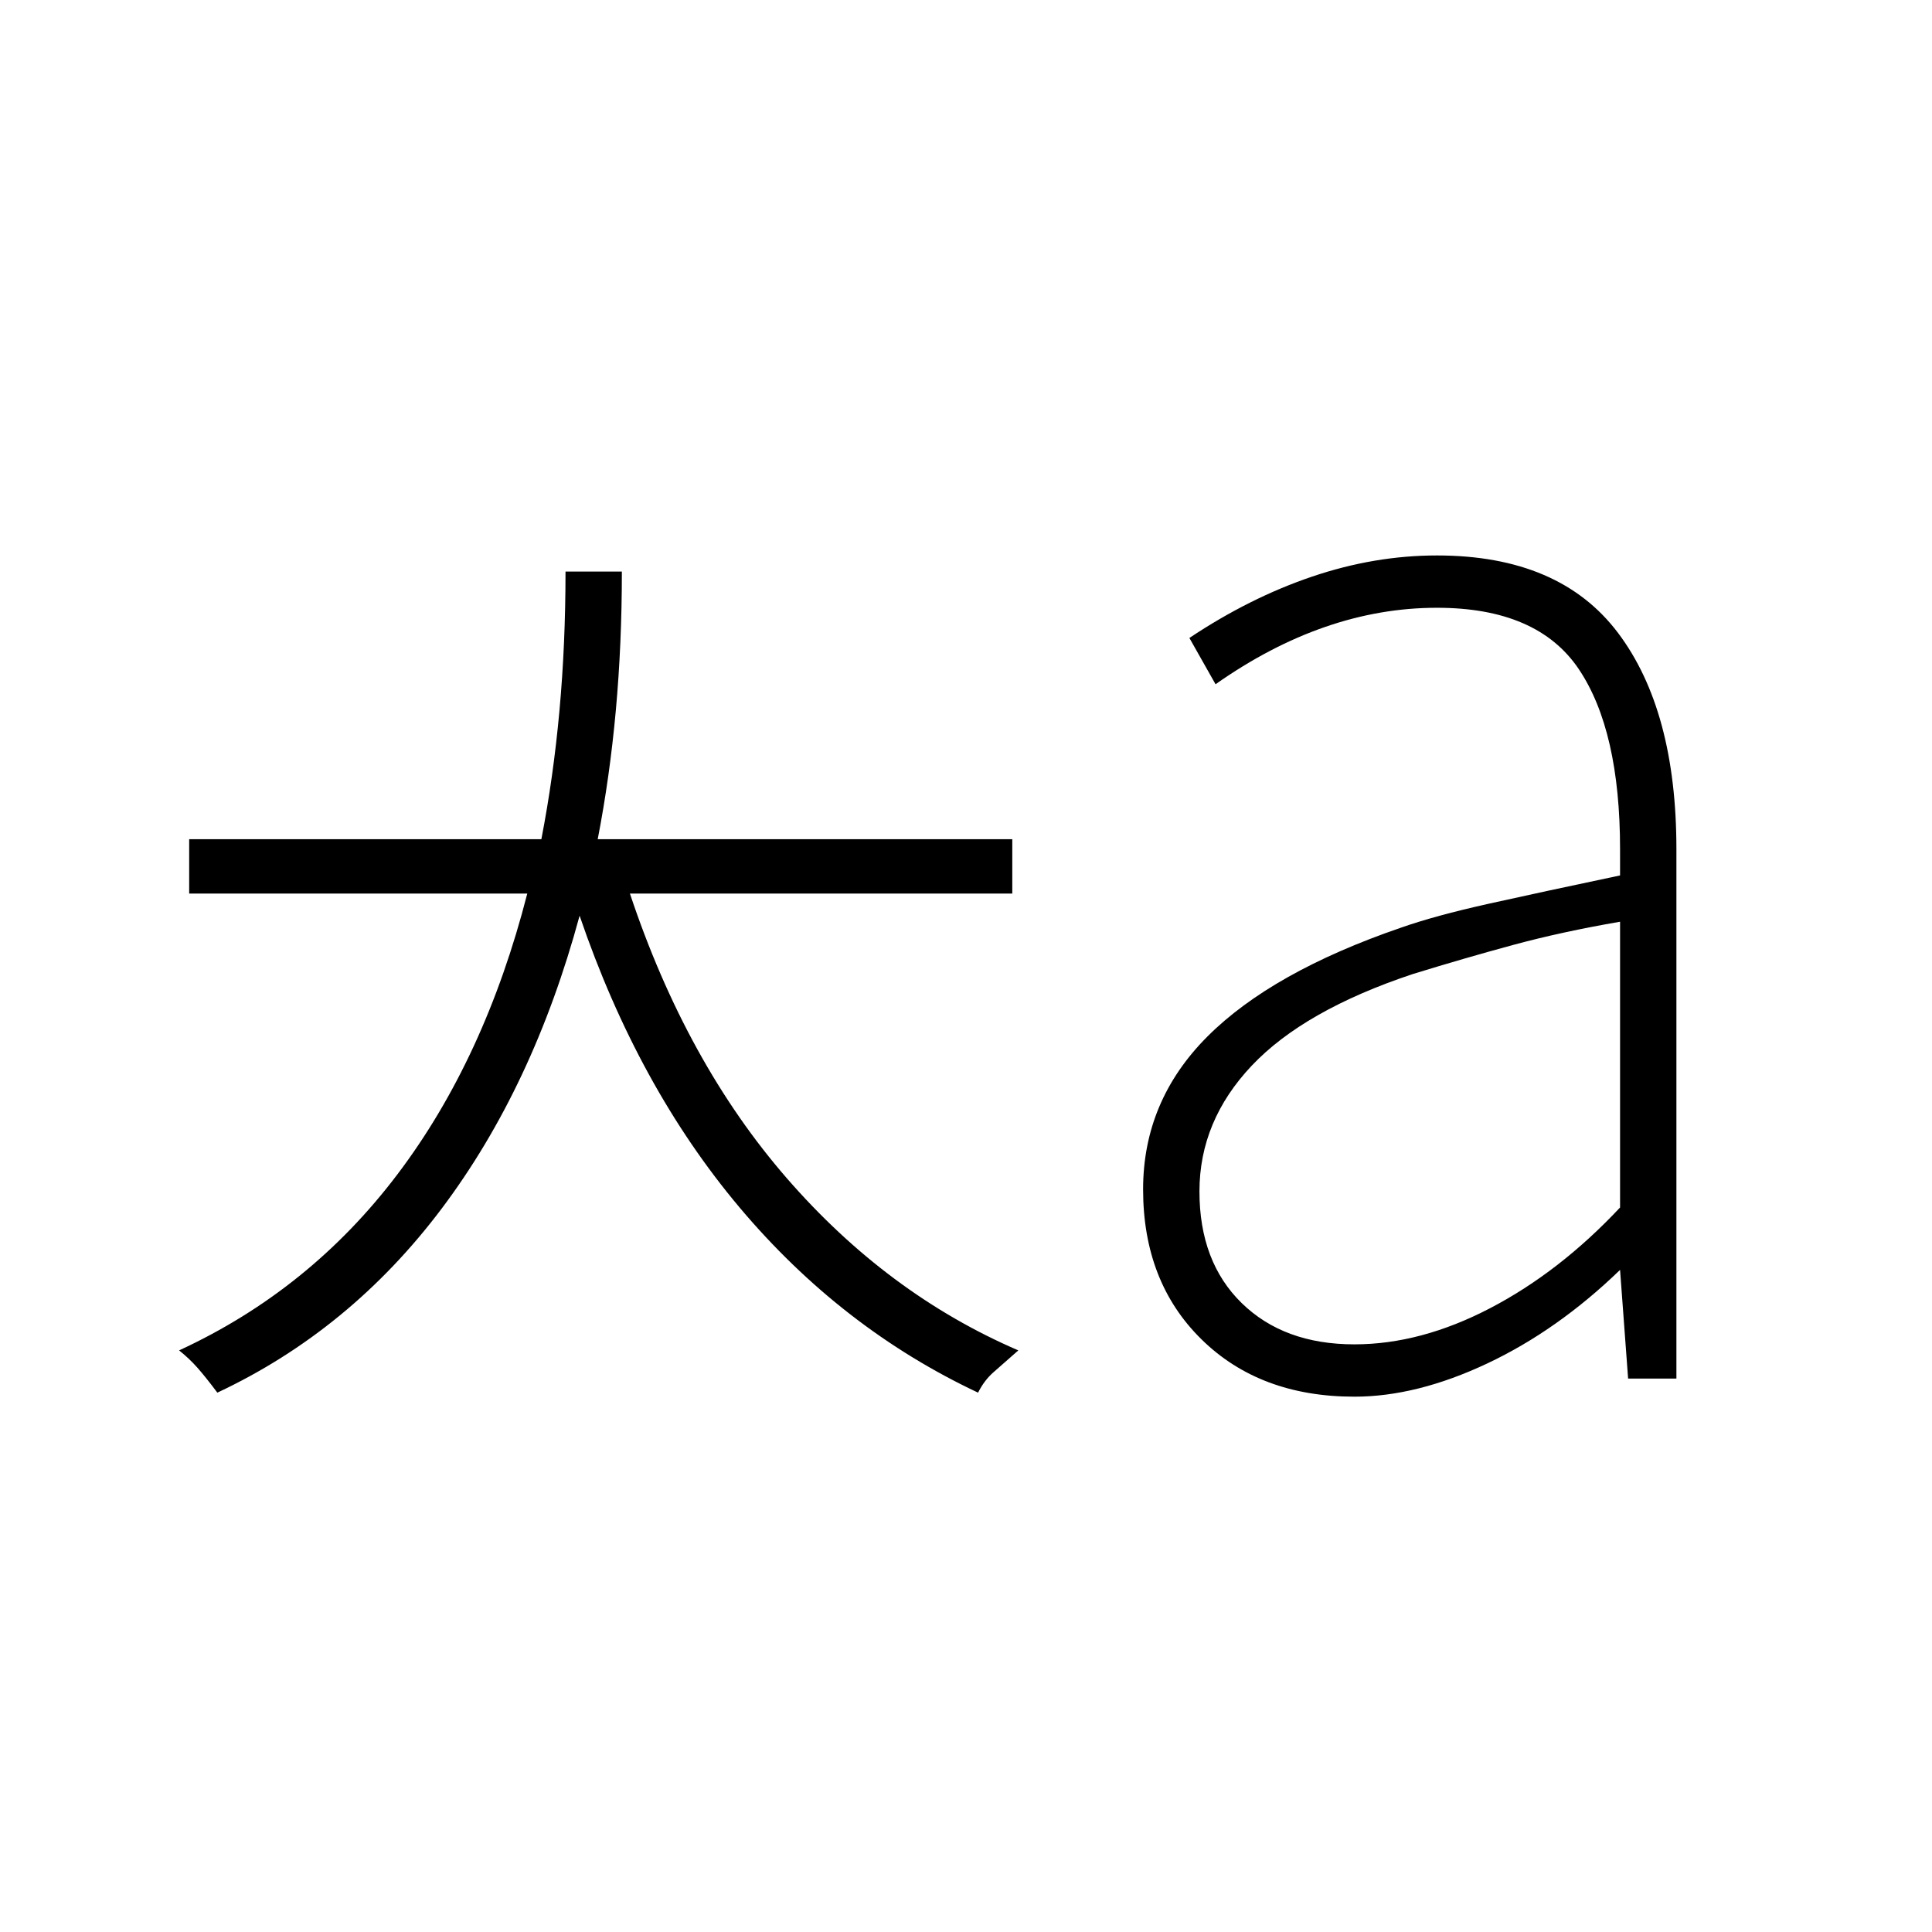 <svg xmlns="http://www.w3.org/2000/svg" height="24" viewBox="0 96 960 960" width="24"><path d="M673 764q33 0 67.5-18t64.5-50V554q-29 5-53 11.5T702 580q-54 18-80 45.5T596 688q0 35 21 55.5t56 20.5Zm0 26q-47 0-76-28.5T568 687q0-44 32-76t96-54q17-6 44-12t65-14v-13q0-59-20.5-89.5T714 398q-28 0-55.5 9.5T604 436l-13-23q30-20 61-30.5t62-10.5q61 0 90 38.5T833 518v263h-24l-4-54q-31 30-66 46.5T673 790Zm-565-2q-6-8-10-12.5t-9-8.5q65-30 108.5-87.5T262 540H94v-27h175q6-31 9-64t3-69h28q0 36-3 69t-9 64h206v27H313q28 84 78 141.5T506 767q-8 7-12.5 11t-7.5 10q-68-32-118.5-92T288 551q-23 85-68.5 145.5T108 788Z"/></svg>